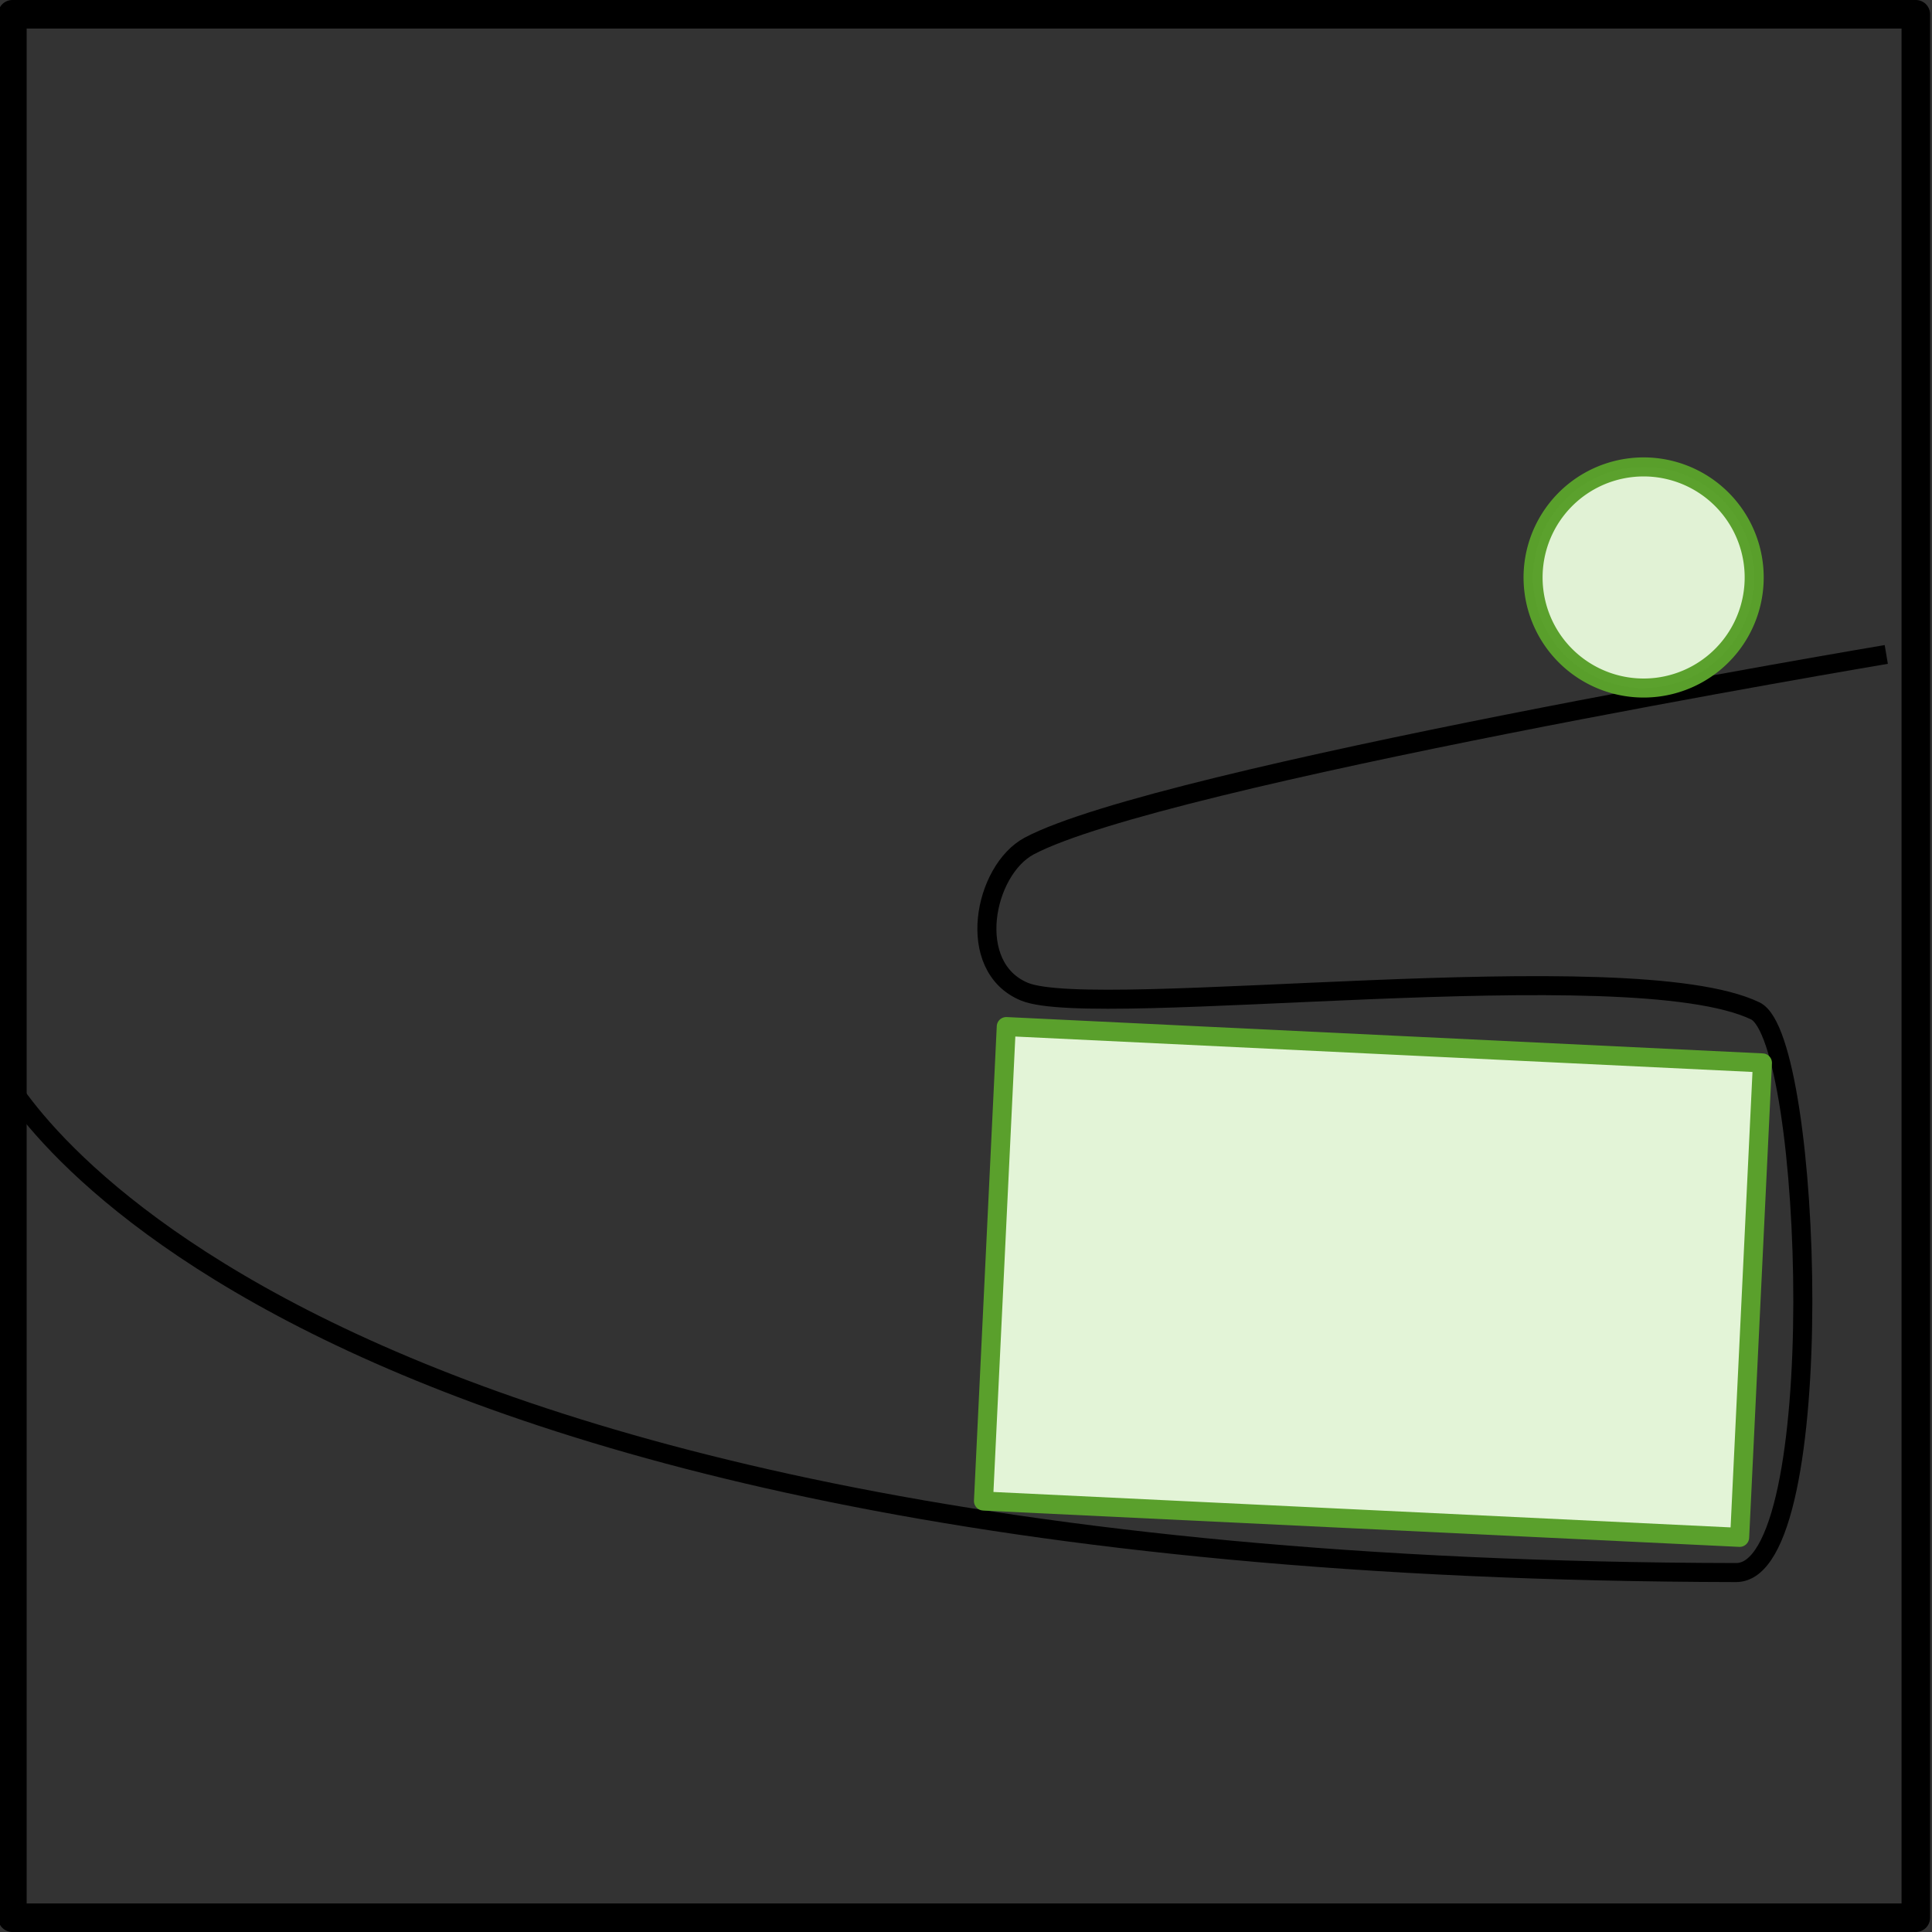 <?xml version="1.0" encoding="UTF-8" standalone="no"?>
<!-- Created with Inkscape (http://www.inkscape.org/) -->

<svg
   xmlns:dc="http://purl.org/dc/elements/1.1/"
   xmlns:cc="http://creativecommons.org/ns#"
   xmlns:rdf="http://www.w3.org/1999/02/22-rdf-syntax-ns#"
   xmlns:svg="http://www.w3.org/2000/svg"
   xmlns="http://www.w3.org/2000/svg"
   xmlns:sodipodi="http://sodipodi.sourceforge.net/DTD/sodipodi-0.dtd"
   xmlns:inkscape="http://www.inkscape.org/namespaces/inkscape"
   width="101.5"
   height="101.5"
   id="svg2885"
   version="1.1"
   inkscape:version="0.91+devel+osxmenu r12844"
   sodipodi:docname="4-1.svg">
  <rect width="100%" height="100%" fill="#333333" stroke="none"/>
  <defs
     id="defs2887" />
  <sodipodi:namedview
     id="base"
     pagecolor="#ffffff"
     bordercolor="#666666"
     borderopacity="1.0"
     inkscape:pageopacity="0.0"
     inkscape:pageshadow="2"
     inkscape:zoom="1.4142136"
     inkscape:cx="81.938245"
     inkscape:cy="33.532546"
     inkscape:document-units="px"
     inkscape:current-layer="g10372"
     showgrid="true"
     inkscape:snap-global="false"
     inkscape:window-width="821"
     inkscape:window-height="543"
     inkscape:window-x="82"
     inkscape:window-y="78"
     inkscape:window-maximized="0"
     fit-margin-top="0"
     fit-margin-left="0"
     fit-margin-right="0"
     fit-margin-bottom="0"
     showguides="false">
    <inkscape:grid
       type="xygrid"
       id="grid3683"
       empspacing="10"
       visible="true"
       enabled="false"
       snapvisiblegridlinesonly="true"
       spacingx="10px"
       spacingy="10px"
       originx="0px"
       originy="-100.75px" />
  </sodipodi:namedview>
  <g
     inkscape:label="Layer 1"
     inkscape:groupmode="layer"
     id="layer1"
     transform="translate(-0.072,1.243)">
    <g
       transform="translate(-91.879,-351.476)"
       id="g10372">
      <rect
         y="350.983"
         x="92.601"
         height="100"
         width="100"
         id="rect9779"
         style="color:#000000;fill:none;stroke:#000000;stroke-width:1.5;stroke-linecap:square;stroke-linejoin:round;stroke-miterlimit:4;stroke-opacity:1;stroke-dasharray:none;stroke-dashoffset:0;marker:none;visibility:visible;display:inline;overflow:visible;enable-background:accumulate" />
      <path
         sodipodi:nodetypes="cssssc"
         id="path9781"
         d="m 191.049,384.615 c 0,0 -38.142,6.41 -45.022,10.061 -2.384,1.265 -3.403,6.359 -0.253,7.657 3.753,1.547 31.806,-2.16 38.395,1.01 3.027,1.456 3.965,29.515 -1.01,29.506 -78.895,-0.136 -91.278,-26.536 -91.278,-26.536"
         style="color:#000000;display:inline;overflow:visible;visibility:visible;opacity:0.99;fill:none;stroke:#000000;stroke-width:1px;stroke-linecap:butt;stroke-linejoin:miter;stroke-miterlimit:4;stroke-dasharray:none;stroke-dashoffset:0;stroke-opacity:1;marker:none;enable-background:accumulate"
         inkscape:connector-curvature="0" />
      <path
         sodipodi:type="arc"
         style="color:#000000;display:inline;overflow:visible;visibility:visible;opacity:0.99;fill:#e3f4d7;fill-opacity:1;fill-rule:nonzero;stroke:#5aa02c;stroke-width:1;stroke-linecap:round;stroke-linejoin:round;stroke-miterlimit:4;stroke-dasharray:none;stroke-dashoffset:0;stroke-opacity:1;marker:none;enable-background:accumulate"
         id="path9827"
         sodipodi:cx="178.30148"
         sodipodi:cy="380.57089"
         sodipodi:rx="5.8083773"
         sodipodi:ry="5.8083773"
         d="m 182.846,384.188 a 5.808,5.808 0 0 1 -8.156,0.933 5.808,5.808 0 0 1 -0.942,-8.155 5.808,5.808 0 0 1 8.154,-0.952 5.808,5.808 0 0 1 0.961,8.153"
         sodipodi:start="0.67214775"
         sodipodi:end="0.66743719"
         sodipodi:open="true" />
      <rect
         style="color:#000000;text-decoration:none;text-decoration-line:none;text-decoration-style:solid;text-decoration-color:#000000;white-space:normal;clip-rule:nonzero;display:inline;overflow:visible;visibility:visible;opacity:1;isolation:auto;mix-blend-mode:normal;color-interpolation:sRGB;color-interpolation-filters:linearRGB;solid-color:#000000;solid-opacity:1;fill:#e3f4d7;fill-opacity:1;fill-rule:nonzero;stroke:#5aa02c;stroke-width:1;stroke-linecap:round;stroke-linejoin:round;stroke-miterlimit:4;stroke-dasharray:none;stroke-dashoffset:0;stroke-opacity:1;marker:none;color-rendering:auto;image-rendering:auto;shape-rendering:auto;text-rendering:auto;enable-background:accumulate"
         id="rect3570"
         width="39.766"
         height="24.951"
         x="164.022"
         y="396.689"
         transform="matrix(0.999,0.048,-0.048,0.999,0,0)" />
    </g>
  </g>
</svg>
